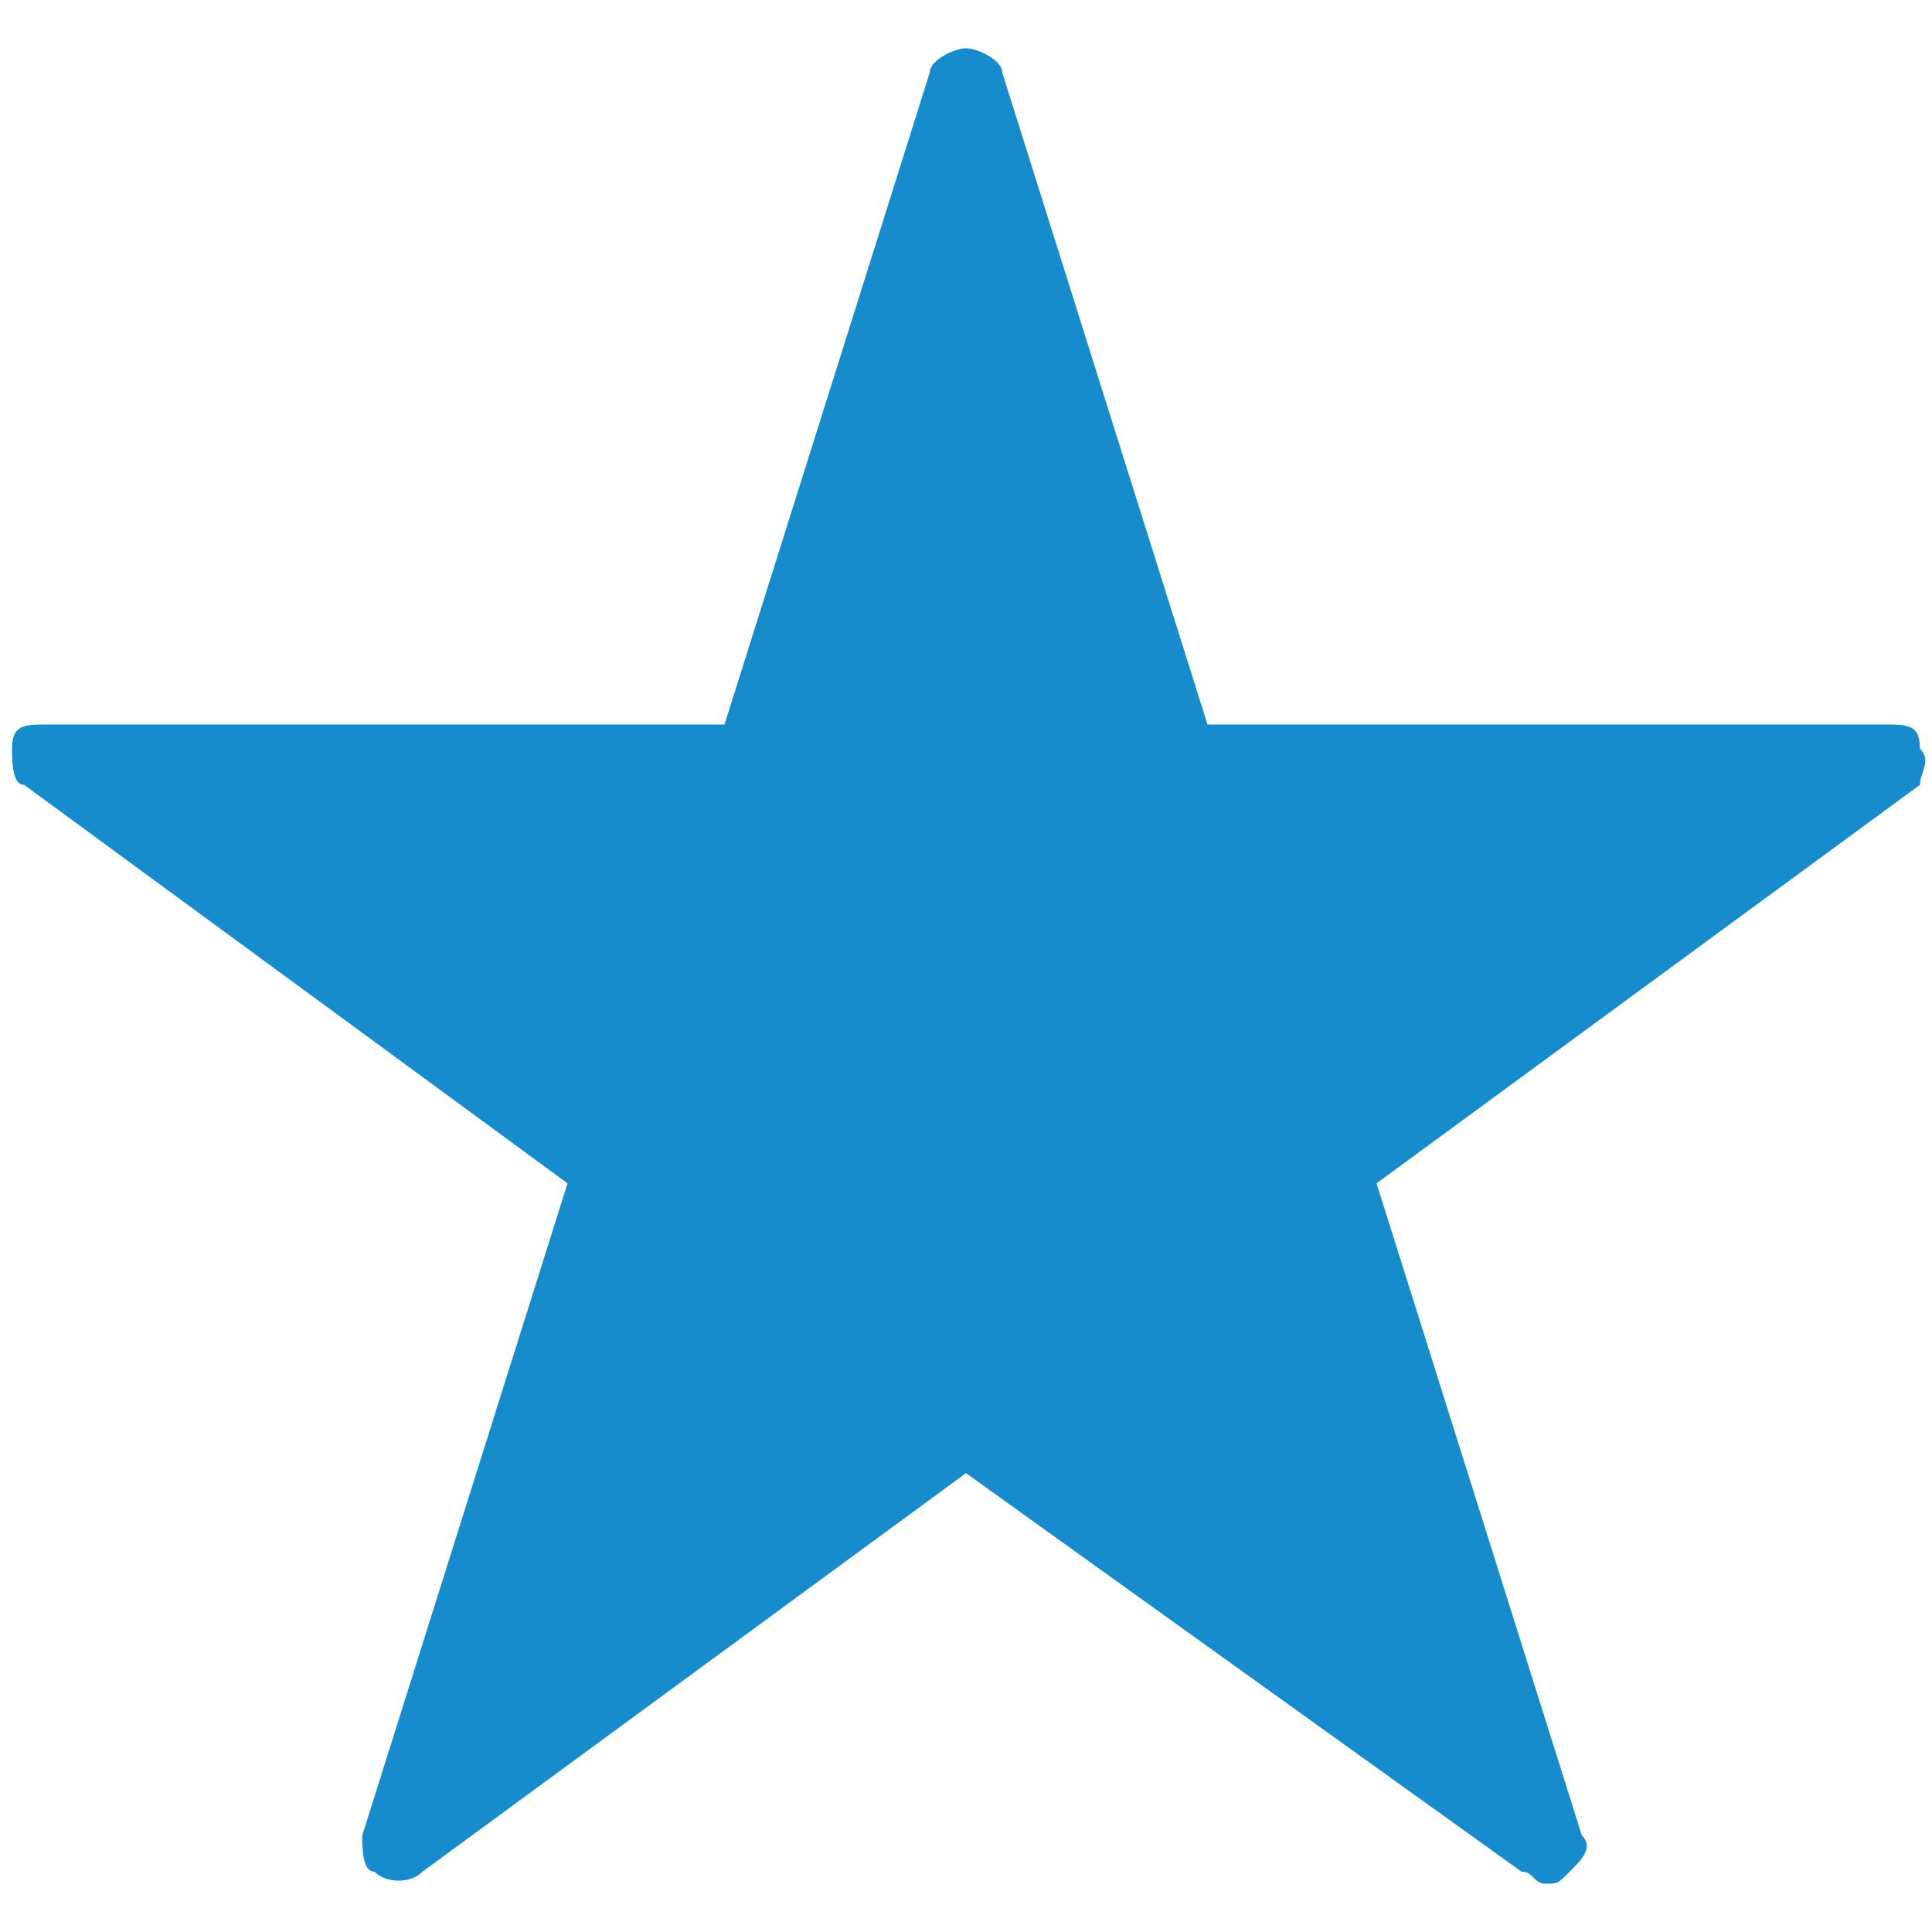 <svg xmlns="http://www.w3.org/2000/svg" xmlns:xlink="http://www.w3.org/1999/xlink" version="1.1" x="0px" y="0px" width="16px" height="16px" viewBox="0 0 16 16" enable-background="new 0 0 16 16" xml:space="preserve"><style>.style0{fill:	#168CCC;}</style><path d="M15.9 6.2C15.9 6 15.8 6 15.6 6H10L8.3 0.6c0-0.1-0.2-0.2-0.3-0.2c-0.1 0-0.3 0.1-0.3 0.2L6 6H0.4 C0.2 6 0.1 6 0.1 6.2c0 0.1 0 0.3 0.1 0.3l4.5 3.3L3 15.2c0 0.1 0 0.3 0.1 0.3c0.1 0.1 0.3 0.1 0.4 0L8 12.2l4.6 3.3 c0.1 0 0.1 0.1 0.2 0.1c0.1 0 0.1 0 0.2-0.1c0.1-0.1 0.2-0.2 0.1-0.3l-1.7-5.4l4.5-3.3C15.9 6.4 16 6.3 15.9 6.2z" class="style0"/></svg>